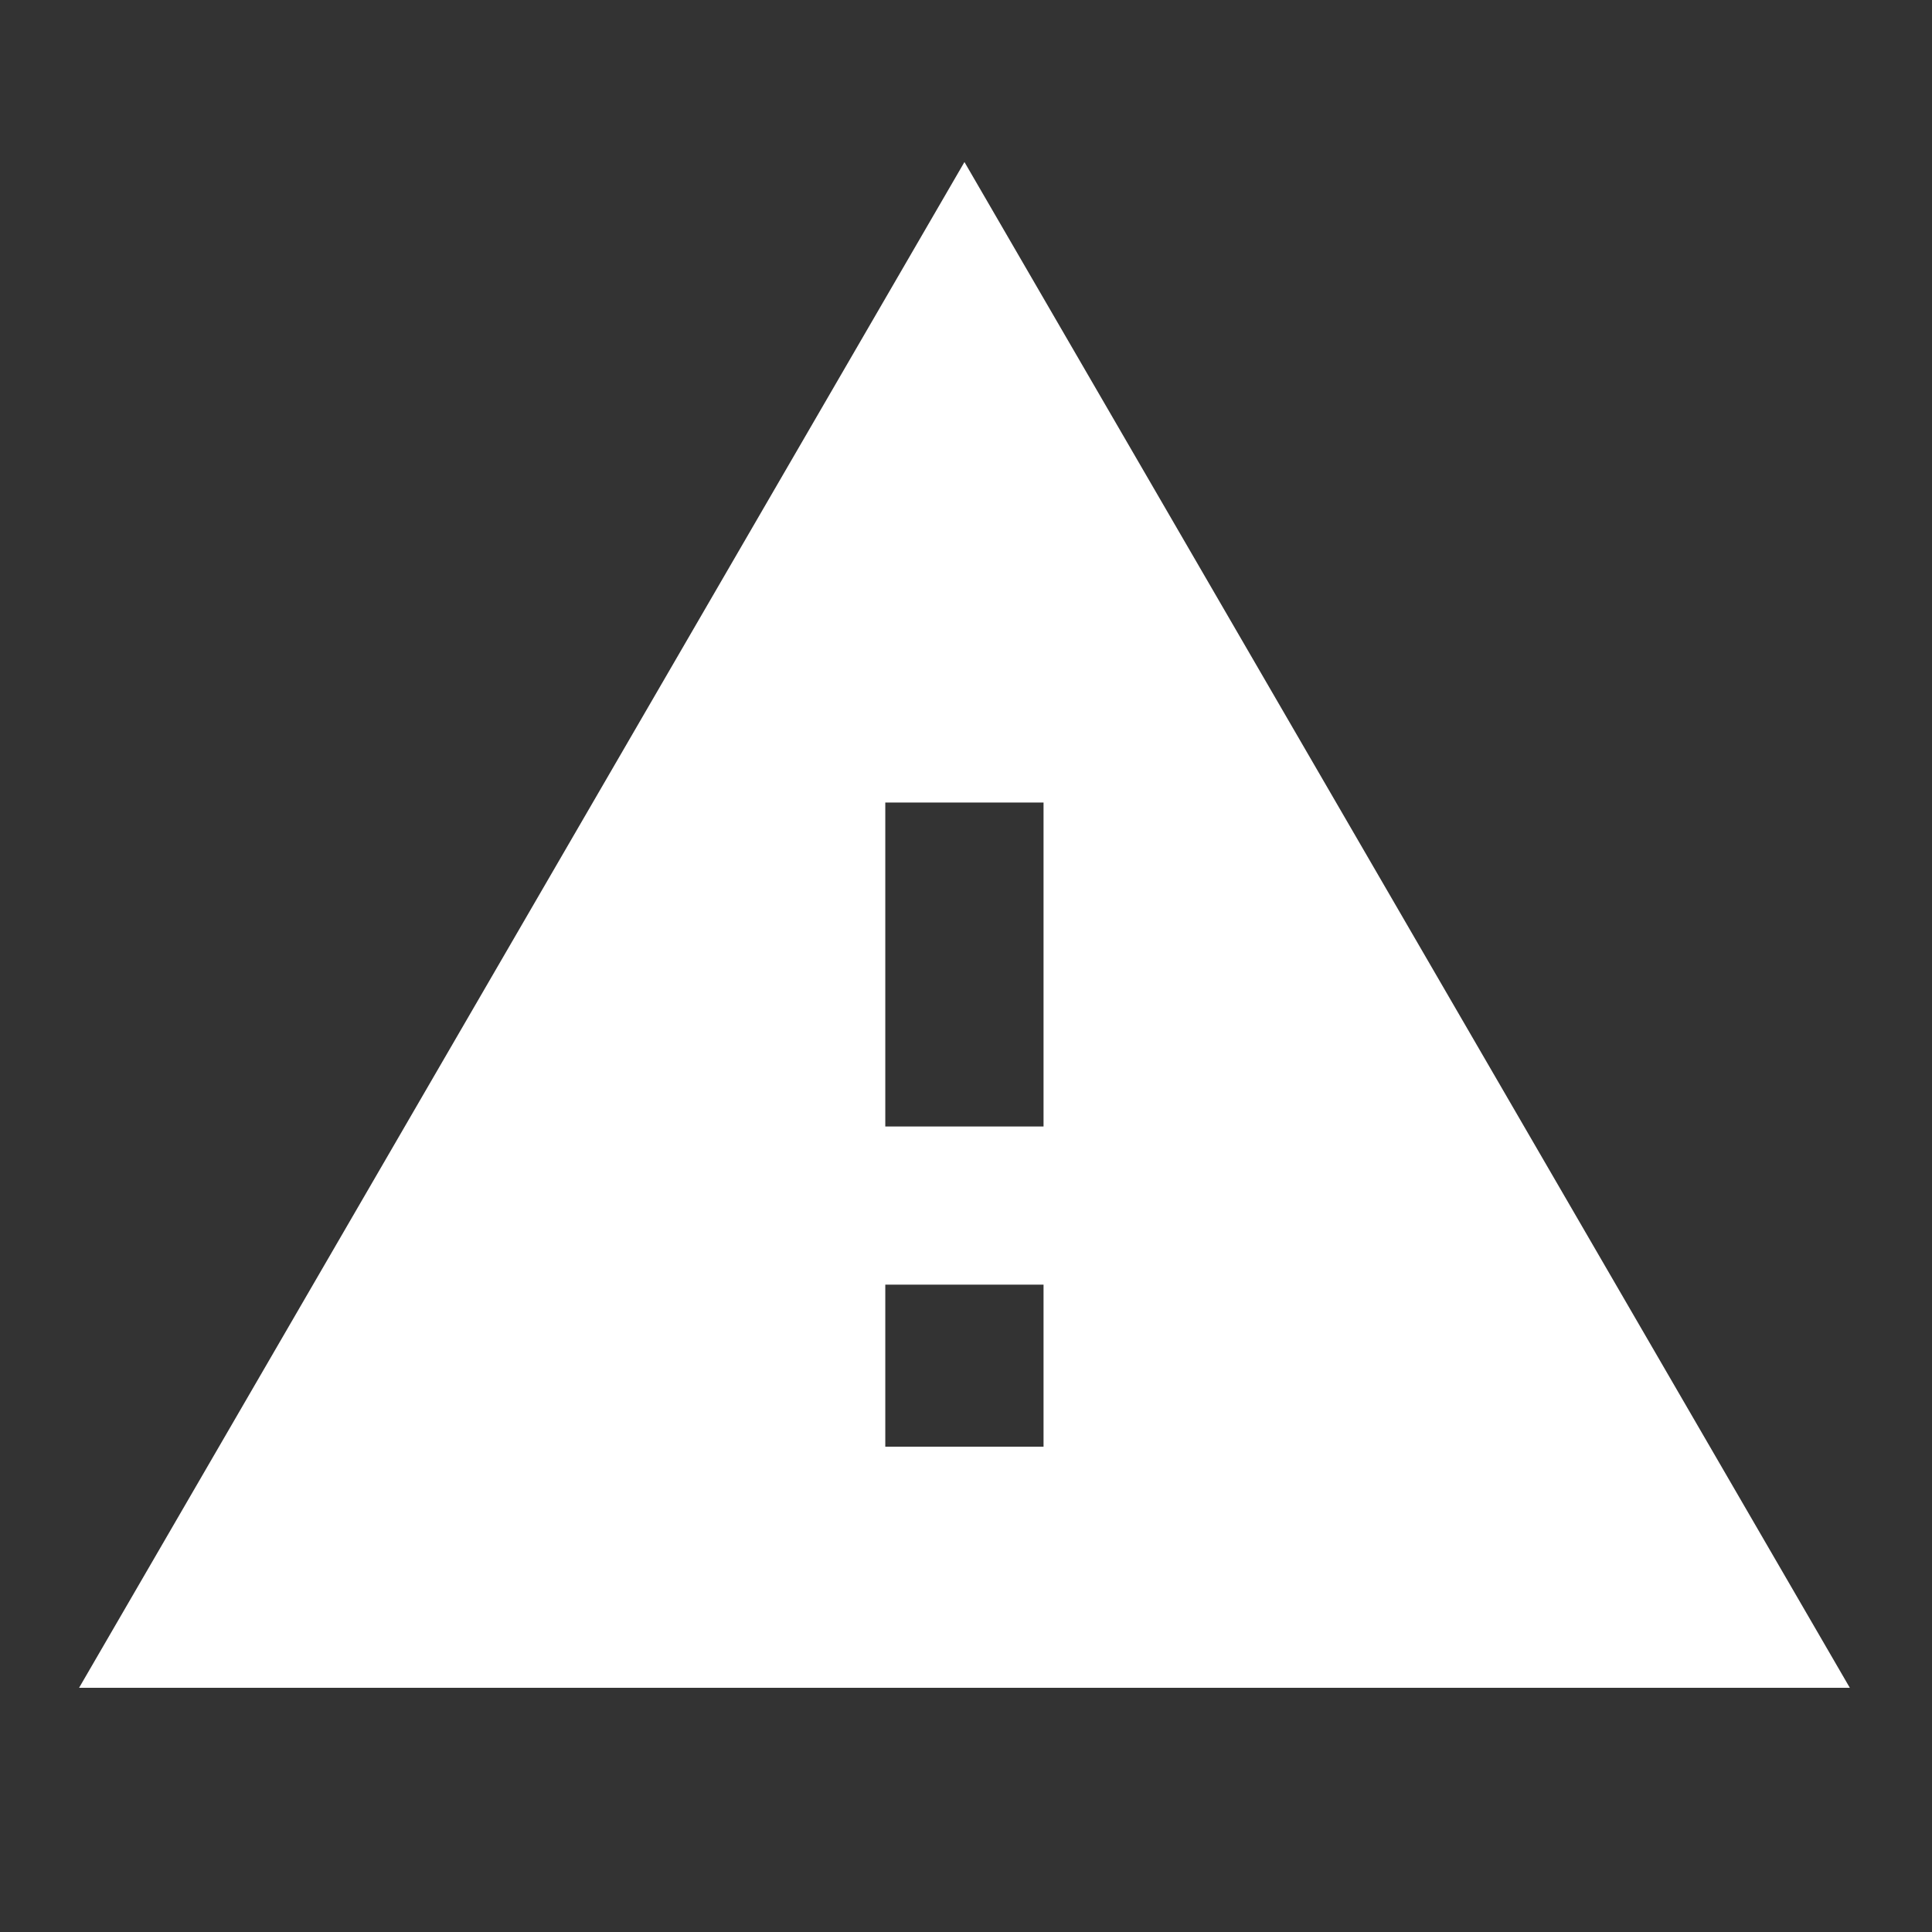 <?xml version="1.0" standalone="no"?><!DOCTYPE svg PUBLIC "-//W3C//DTD SVG 1.1//EN" "http://www.w3.org/Graphics/SVG/1.1/DTD/svg11.dtd"><svg width="200" height="200" viewBox="0 0 200 200" version="1.1" xmlns="http://www.w3.org/2000/svg" xmlns:xlink="http://www.w3.org/1999/xlink"><rect x="0" y="0" width="200" height="200" fill="#333333" stroke="none"/><defs><style type="text/css"><![CDATA[

]]></style></defs><g class="transform-group"><g transform="scale(0.195, 0.195)"><path d="M553.984 598.016l0-171.989-84.011 0 0 171.989 84.011 0zM553.984 768l0-86.016-84.011 0 0 86.016 84.011 0zM41.984 896l470.016-809.984 470.016 809.984-939.989 0z" fill="#ffffff"></path></g></g></svg>